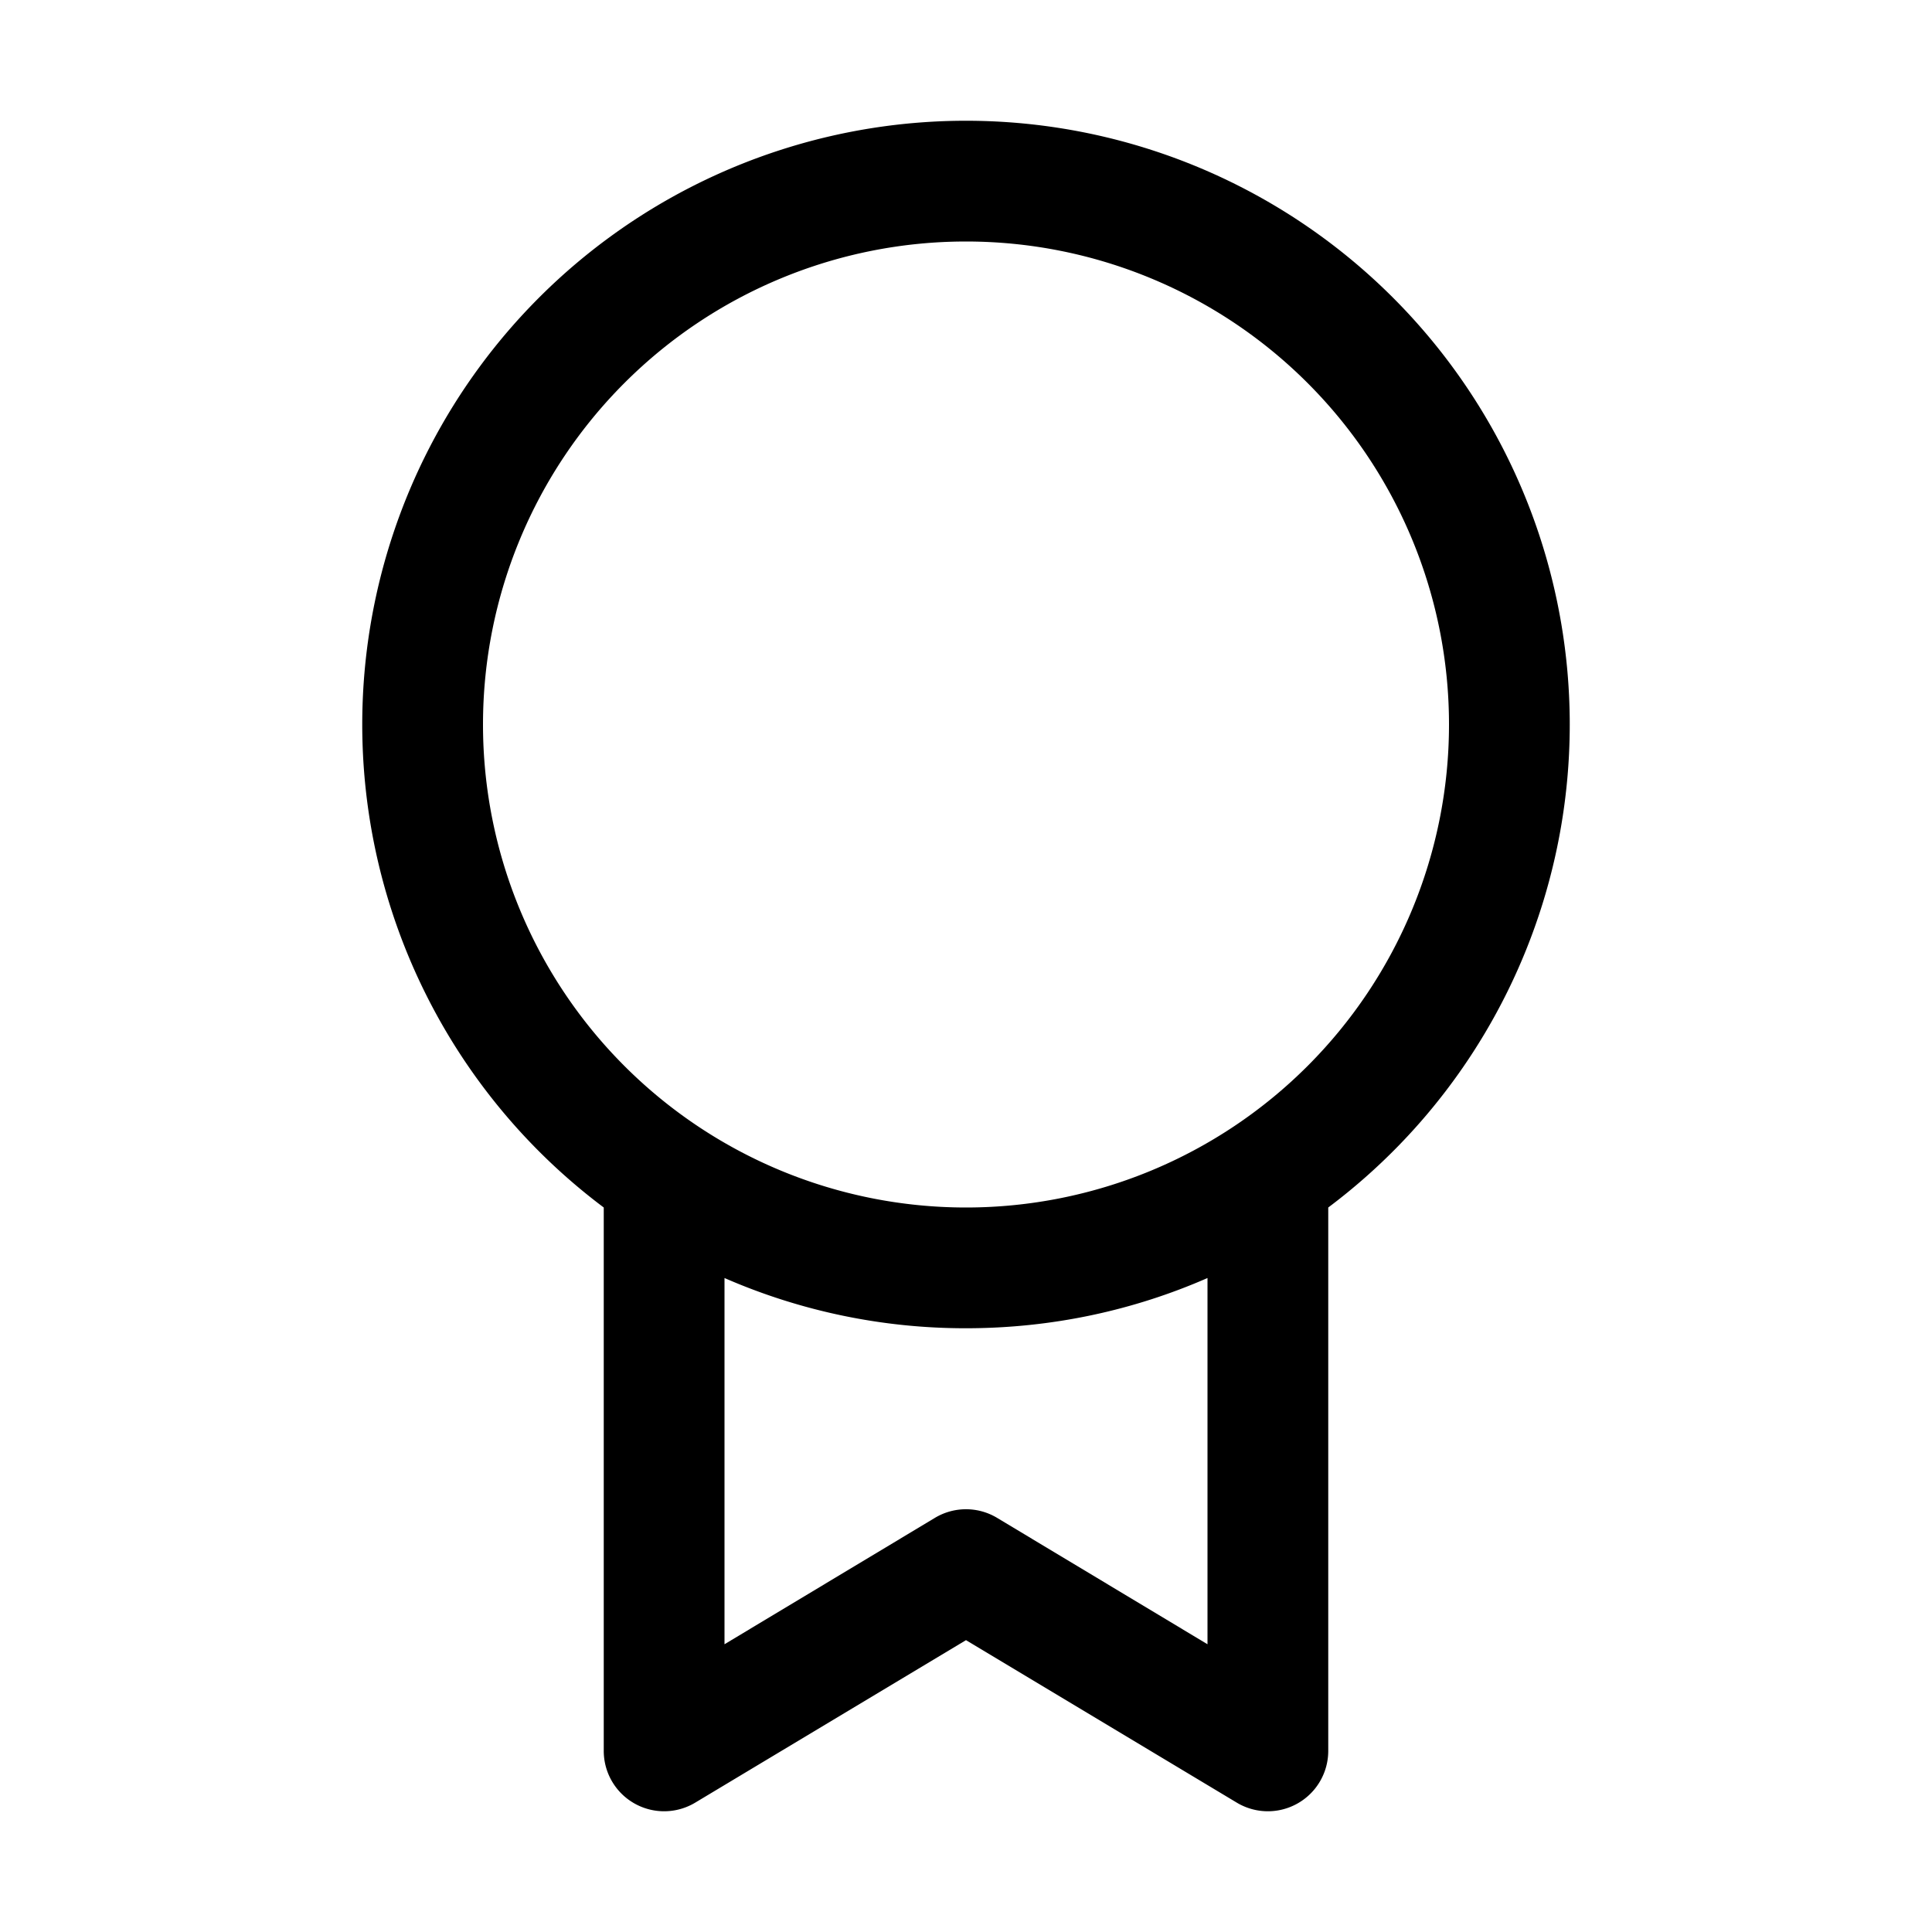 <svg xmlns="http://www.w3.org/2000/svg" xmlns:xlink="http://www.w3.org/1999/xlink" viewBox="0 0 16 16">
  <g fill="none"><path d="M8 1a5 5 0 0 0-3 9v4.5a.5.5 0 0 0 .757.429L8 13.583l2.243 1.346A.5.5 0 0 0 11 14.5V10a5 5 0 0 0-3-9zM4 6a4 4 0 1 1 8 0a4 4 0 0 1-8 0zm6 4.584v3.033L8.257 12.57a.5.5 0 0 0-.514 0L6 13.617v-3.033A4.983 4.983 0 0 0 8 11c.711 0 1.388-.148 2-.416z" fill="currentColor" /></g>
</svg>
